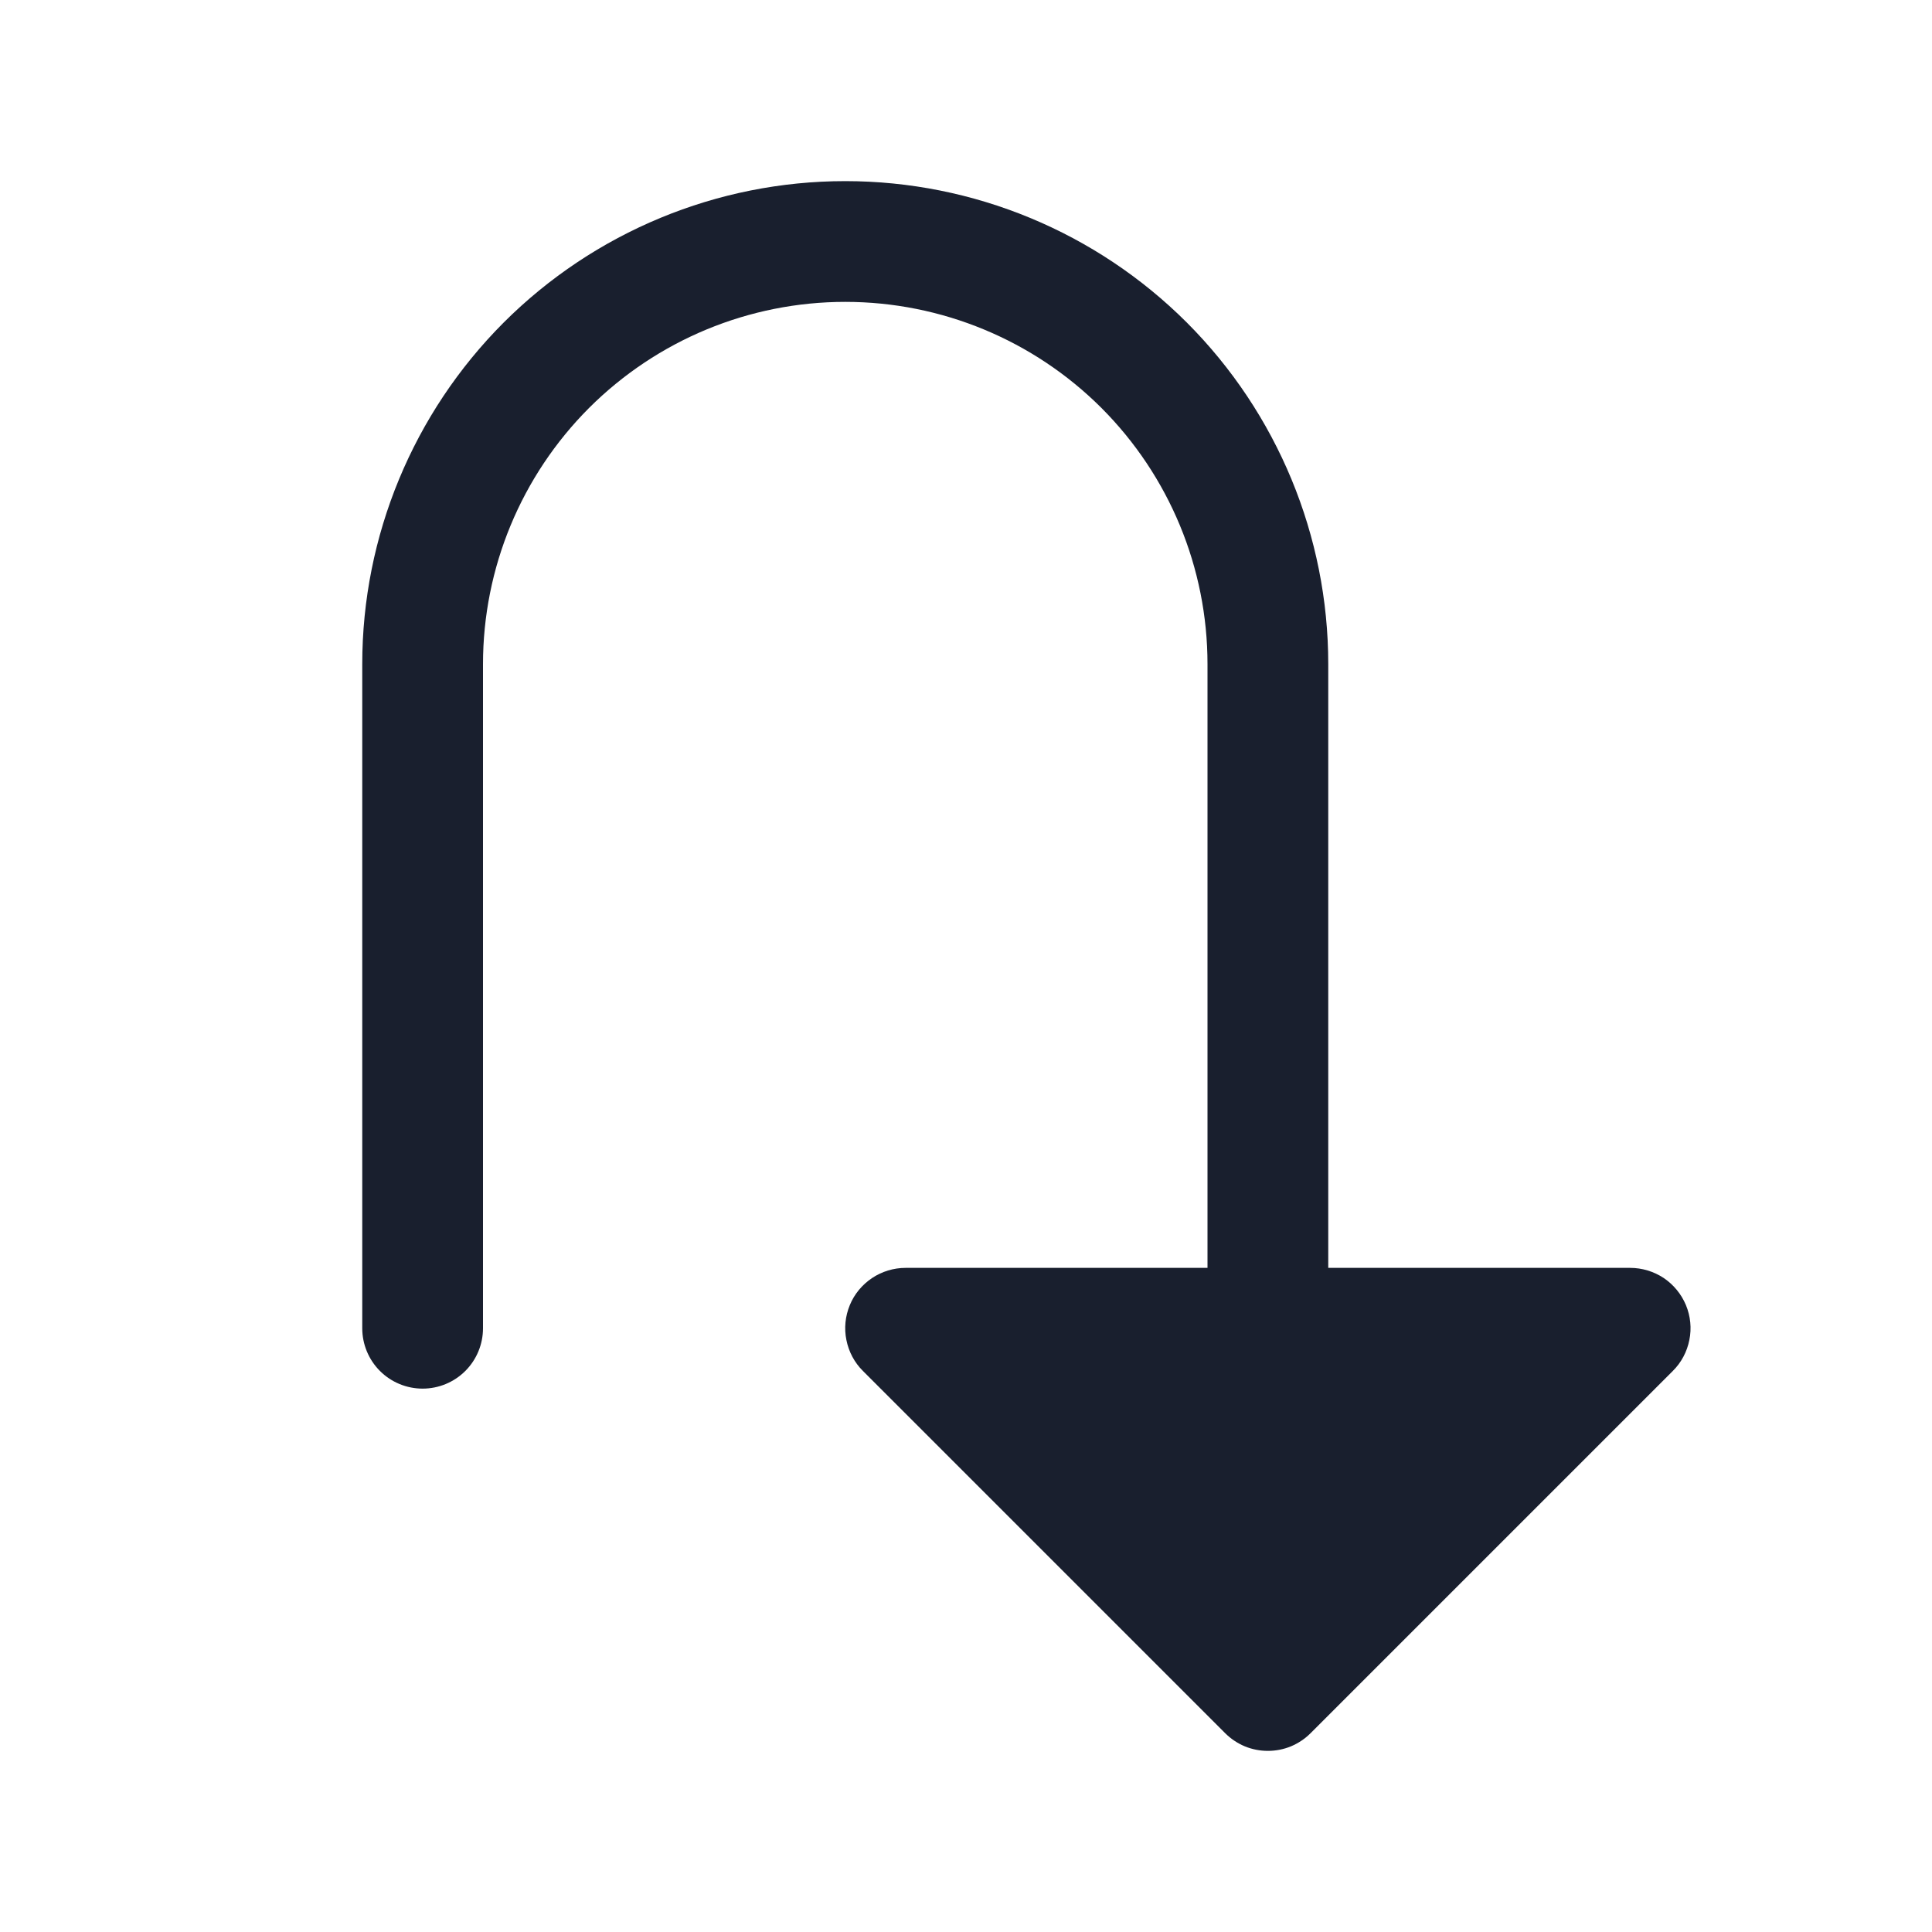 <svg width="20" height="20" viewBox="0 0 20 20" fill="none" xmlns="http://www.w3.org/2000/svg">
<path d="M17.317 14.192L13.567 17.942C13.509 18 13.44 18.046 13.364 18.078C13.289 18.109 13.207 18.125 13.125 18.125C13.043 18.125 12.961 18.109 12.886 18.078C12.81 18.046 12.741 18 12.683 17.942L8.933 14.192C8.845 14.105 8.786 13.993 8.762 13.872C8.737 13.751 8.75 13.625 8.797 13.511C8.844 13.396 8.925 13.299 9.028 13.23C9.13 13.162 9.251 13.125 9.375 13.125H12.5V6.875C12.5 5.88 12.105 4.927 11.402 4.223C10.698 3.52 9.745 3.125 8.75 3.125C7.755 3.125 6.802 3.52 6.098 4.223C5.395 4.927 5 5.88 5 6.875V13.75C5 13.916 4.934 14.075 4.817 14.192C4.7 14.309 4.541 14.375 4.375 14.375C4.209 14.375 4.05 14.309 3.933 14.192C3.816 14.075 3.75 13.916 3.75 13.75V6.875C3.75 5.549 4.277 4.277 5.214 3.339C6.152 2.402 7.424 1.875 8.75 1.875C10.076 1.875 11.348 2.402 12.286 3.339C13.223 4.277 13.75 5.549 13.75 6.875V13.125H16.875C16.999 13.125 17.12 13.162 17.223 13.23C17.325 13.299 17.405 13.396 17.453 13.511C17.5 13.625 17.513 13.751 17.488 13.872C17.464 13.993 17.405 14.105 17.317 14.192Z" fill="#191F2E"/>
</svg>

